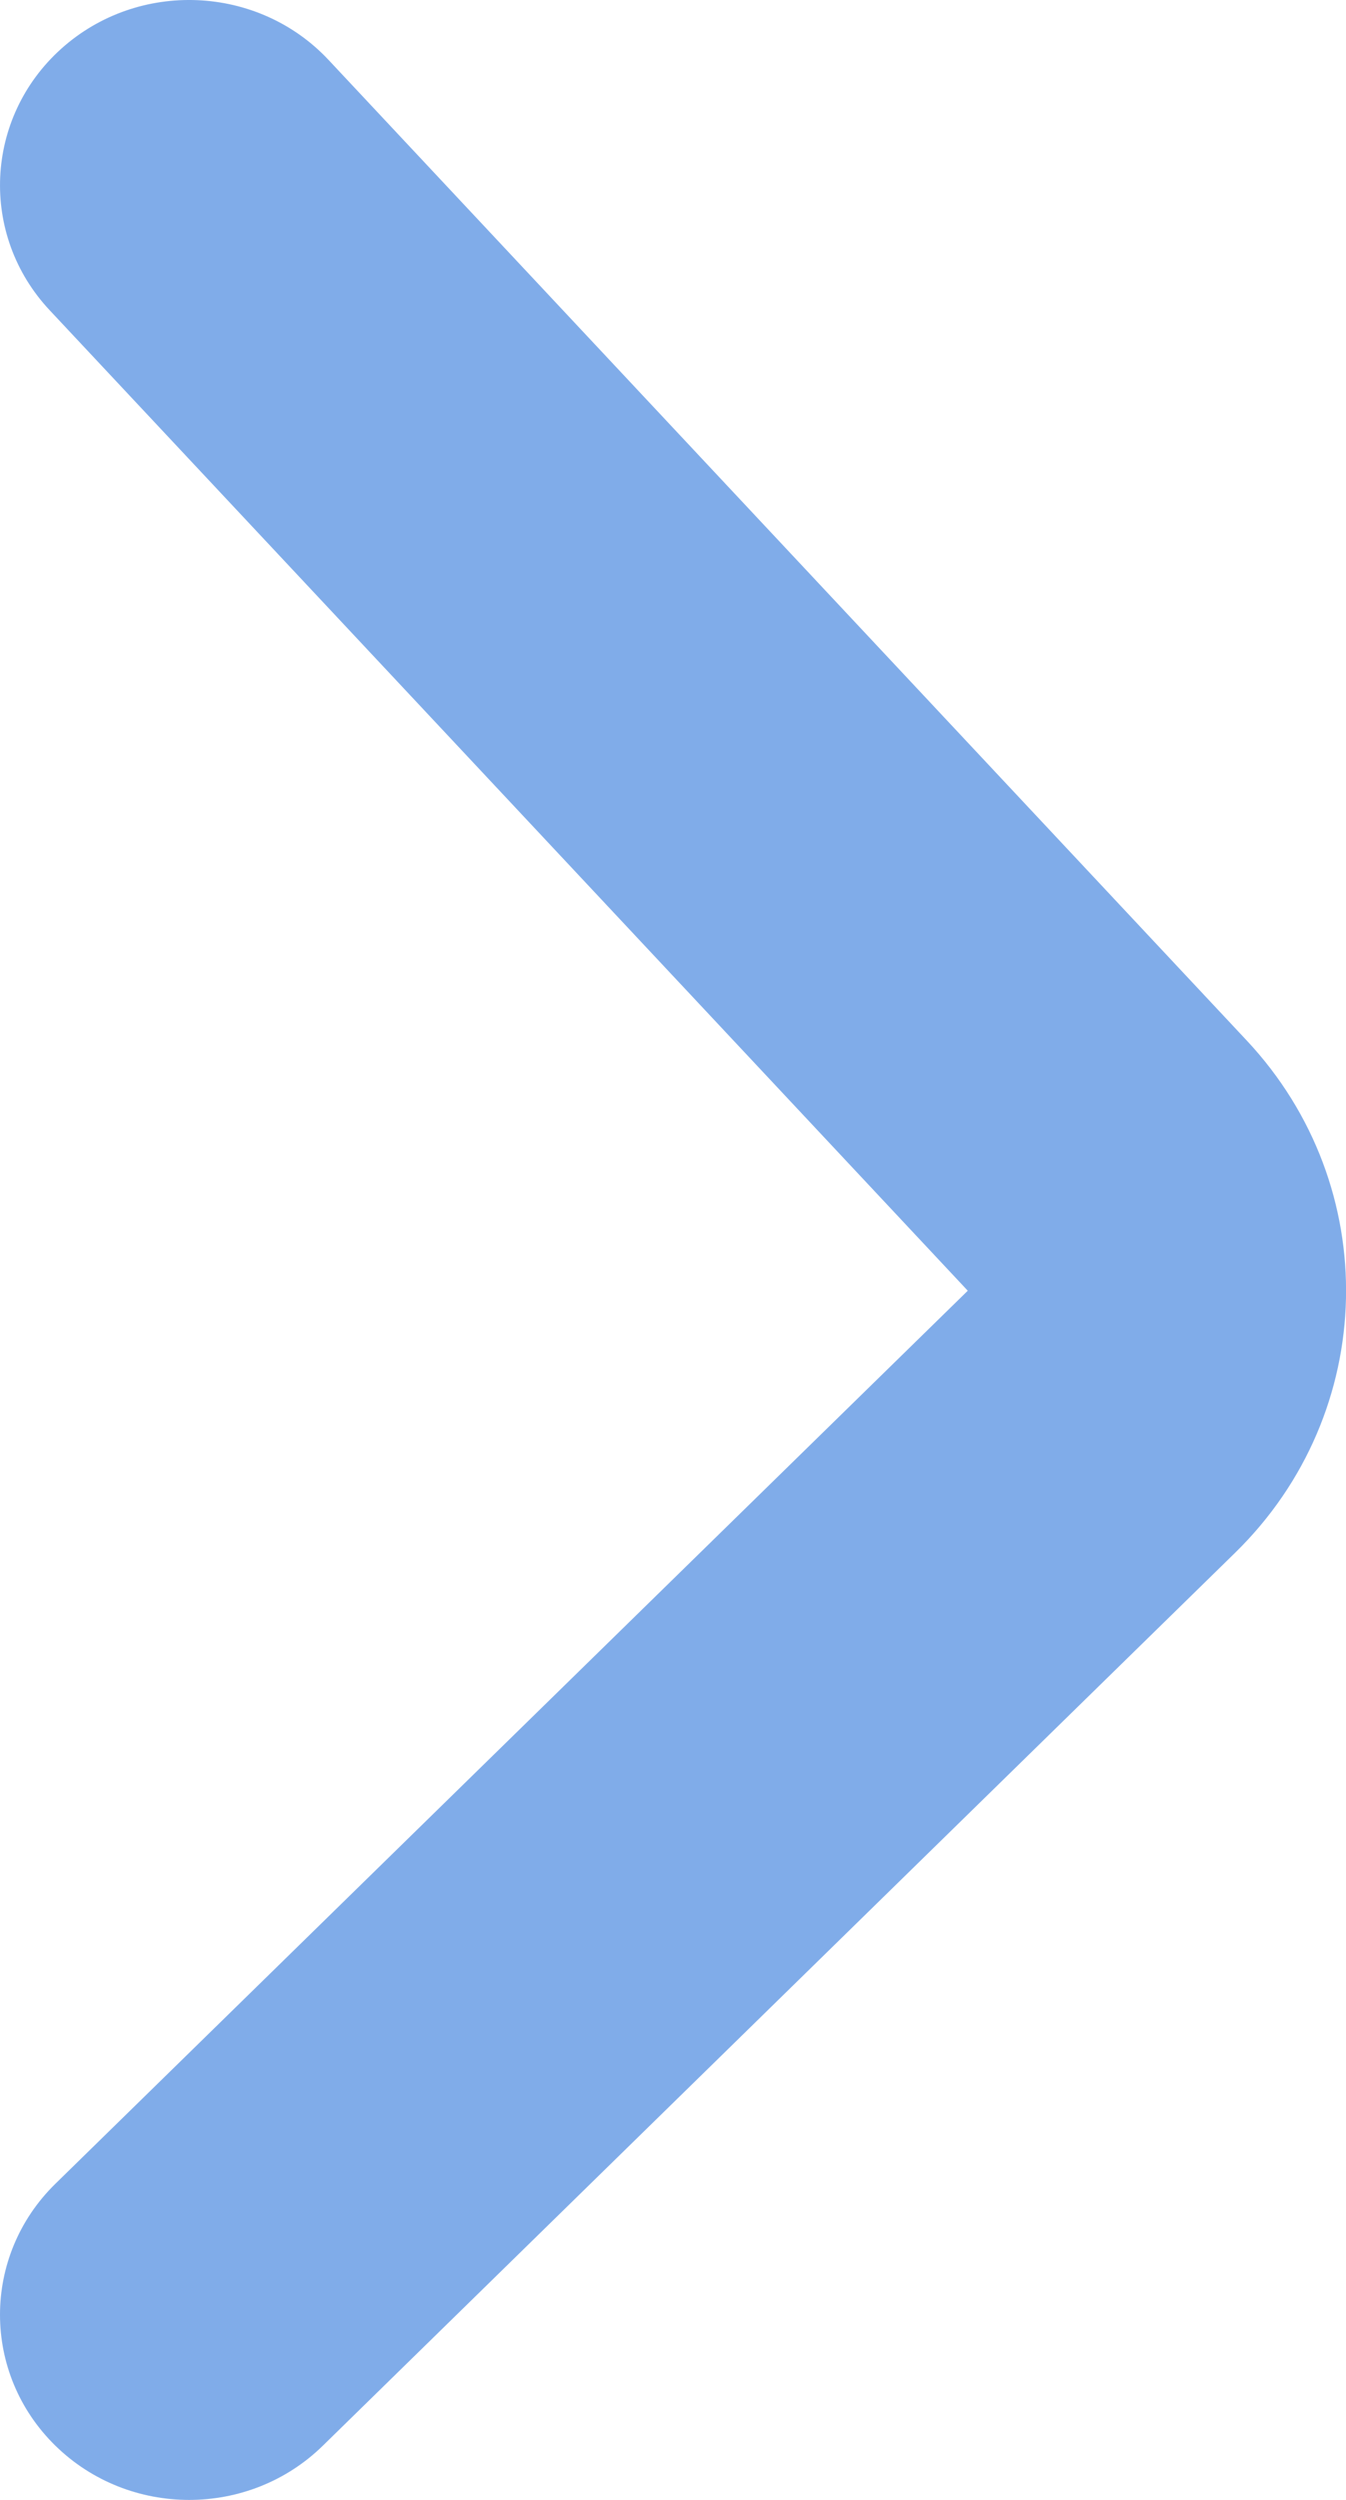 <svg width="7" height="13" viewBox="0 0 7 13" fill="none" xmlns="http://www.w3.org/2000/svg">
<path opacity="0.7" fill-rule="evenodd" clip-rule="evenodd" d="M0.319 0.253C0.719 -0.106 1.342 -0.08 1.709 0.312L6.483 5.41C7.195 6.17 7.169 7.345 6.424 8.074L1.679 12.718C1.295 13.094 0.672 13.094 0.288 12.718C-0.096 12.342 -0.096 11.732 0.288 11.356L5.033 6.712L0.259 1.614C-0.109 1.222 -0.081 0.612 0.319 0.253Z" fill="#4B89E0"/>
</svg>
